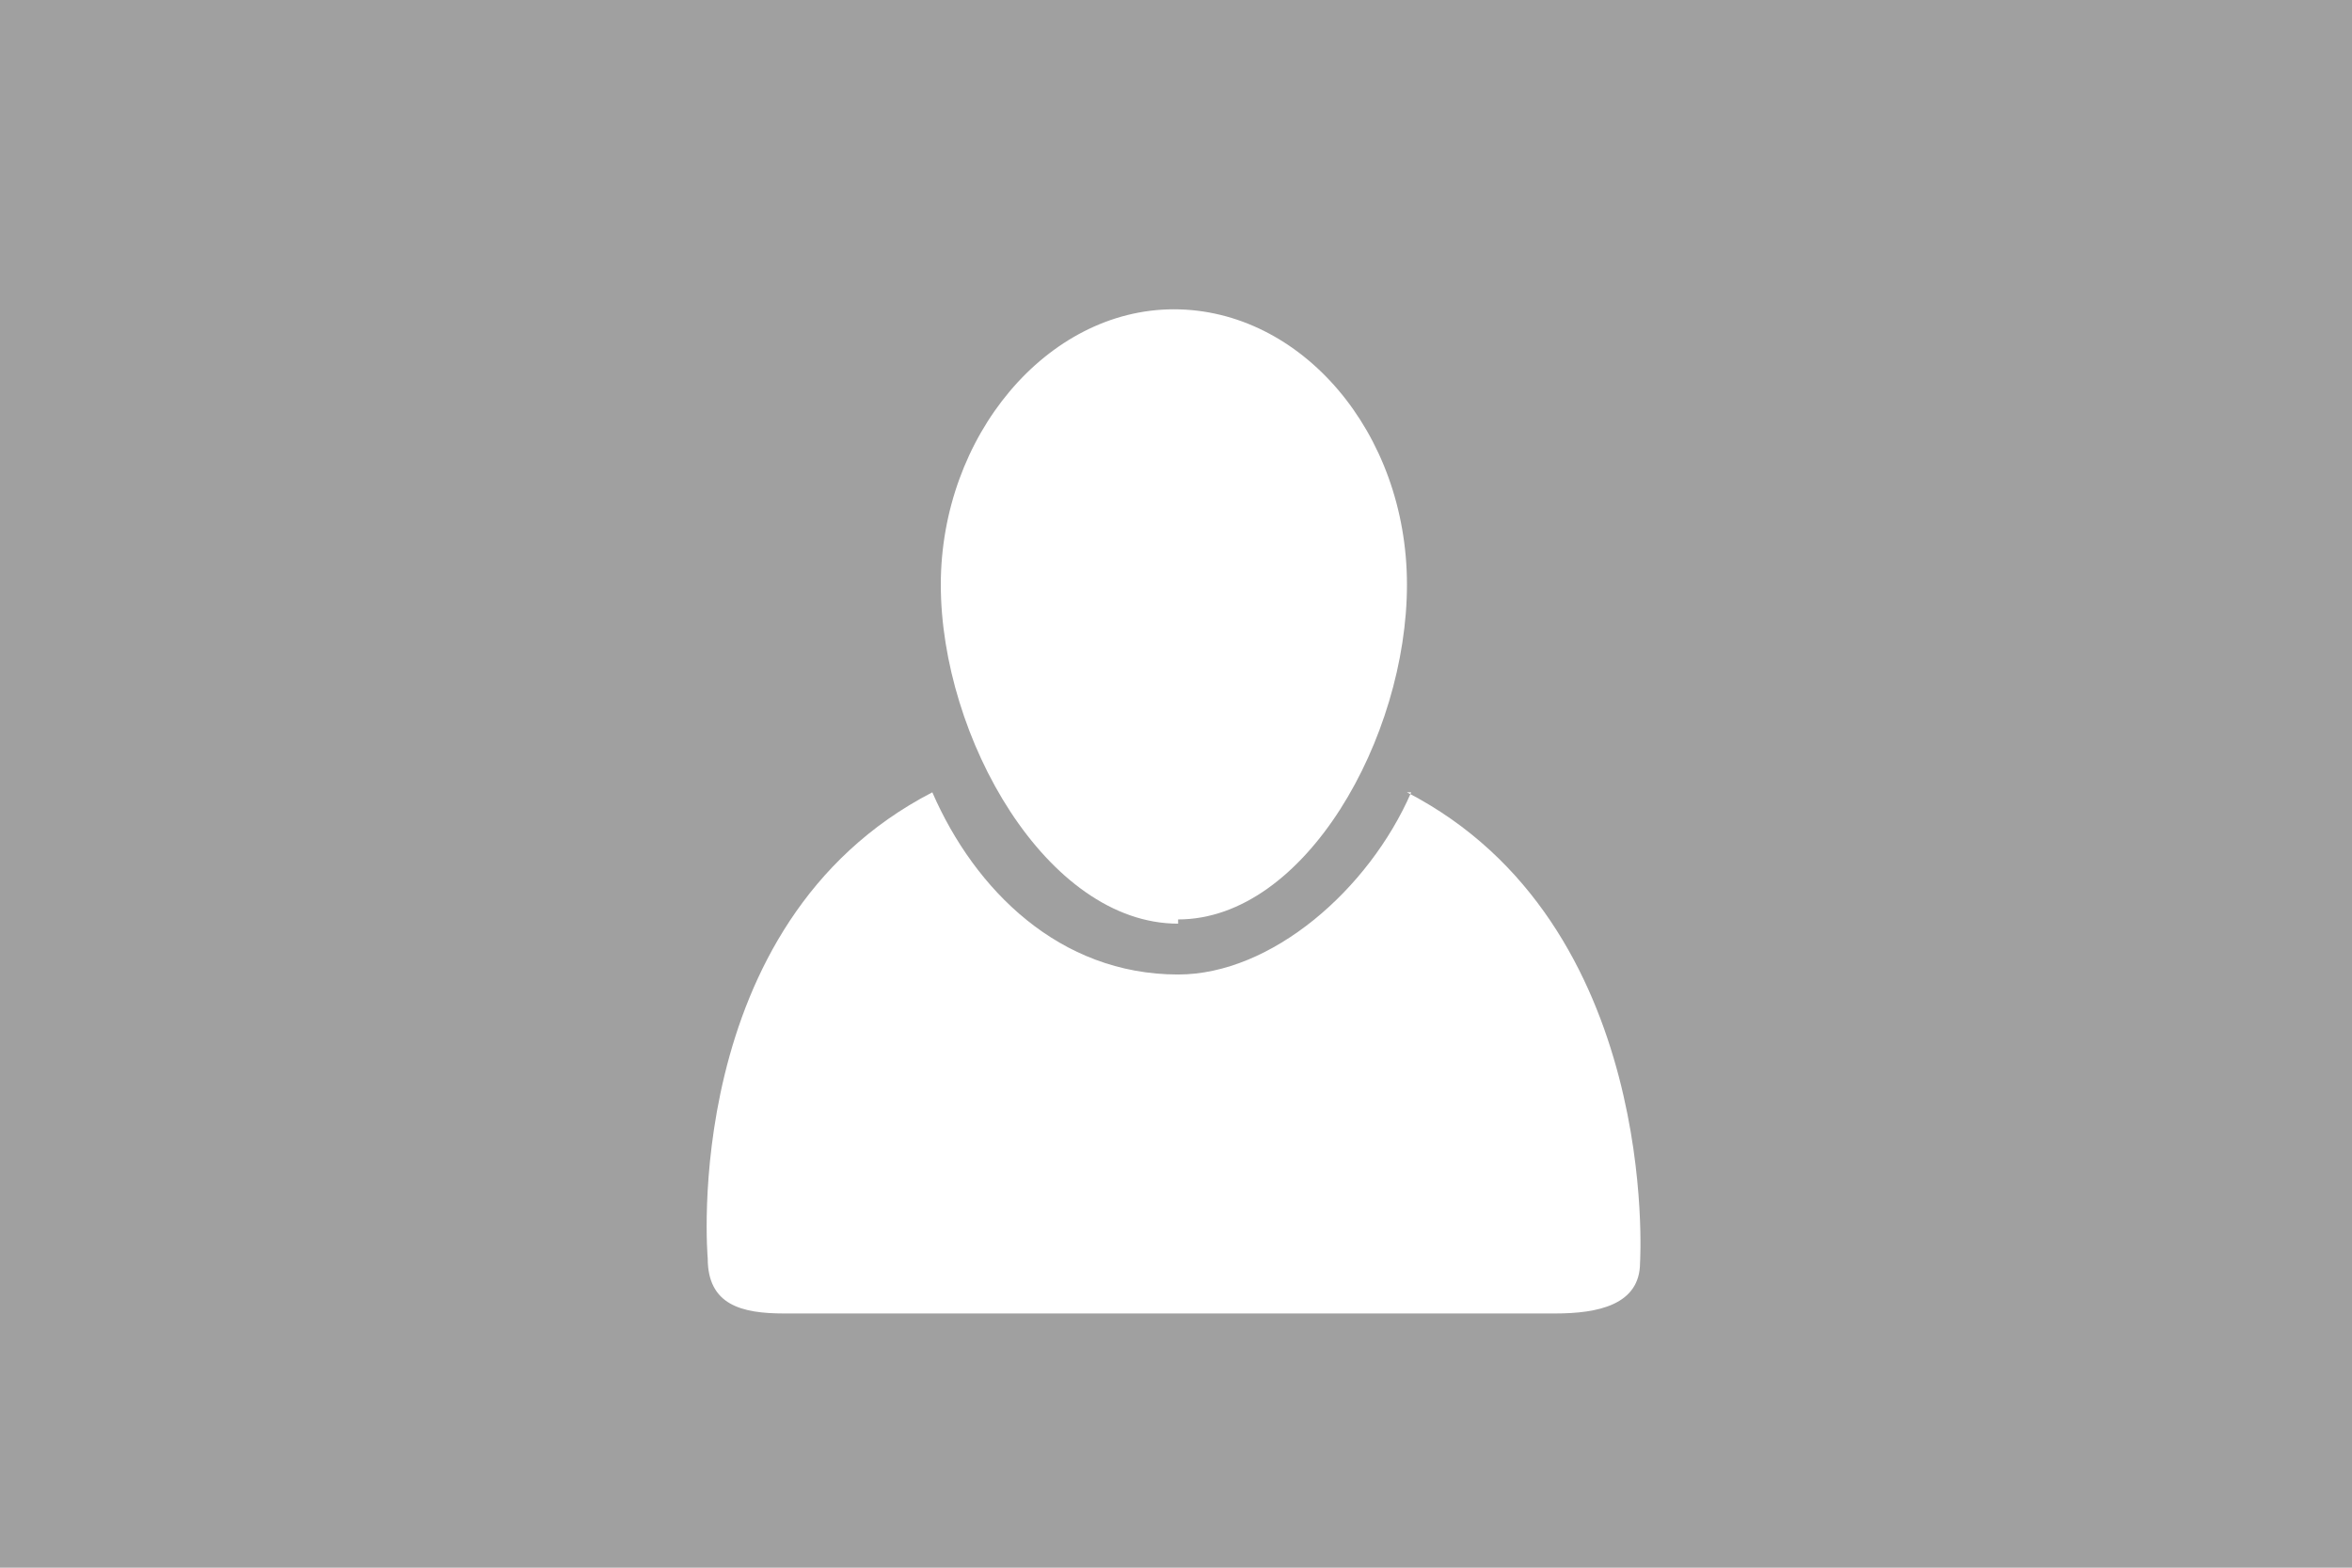 <svg xmlns="http://www.w3.org/2000/svg" height="37" width="55.5"><path fill="#a0a0a0" d="M0 0h55.5v37H0z"/><g fill="#fff"><path d="M33.3 18.7C32.3 21 30 23 27.8 23 25 23 23 21 22 18.7c-6 3.1-5.3 11-5.3 11 0 1.1.8 1.3 1.8 1.3h18.2c1 0 2-.2 2-1.2 0 0 .5-8-5.5-11.1z"/><path d="M27.8 21.7c3 0 5.4-4.3 5.4-7.9 0-3.6-2.5-6.5-5.5-6.5s-5.5 3-5.5 6.5c0 3.6 2.5 8 5.6 8z"/></g></svg>